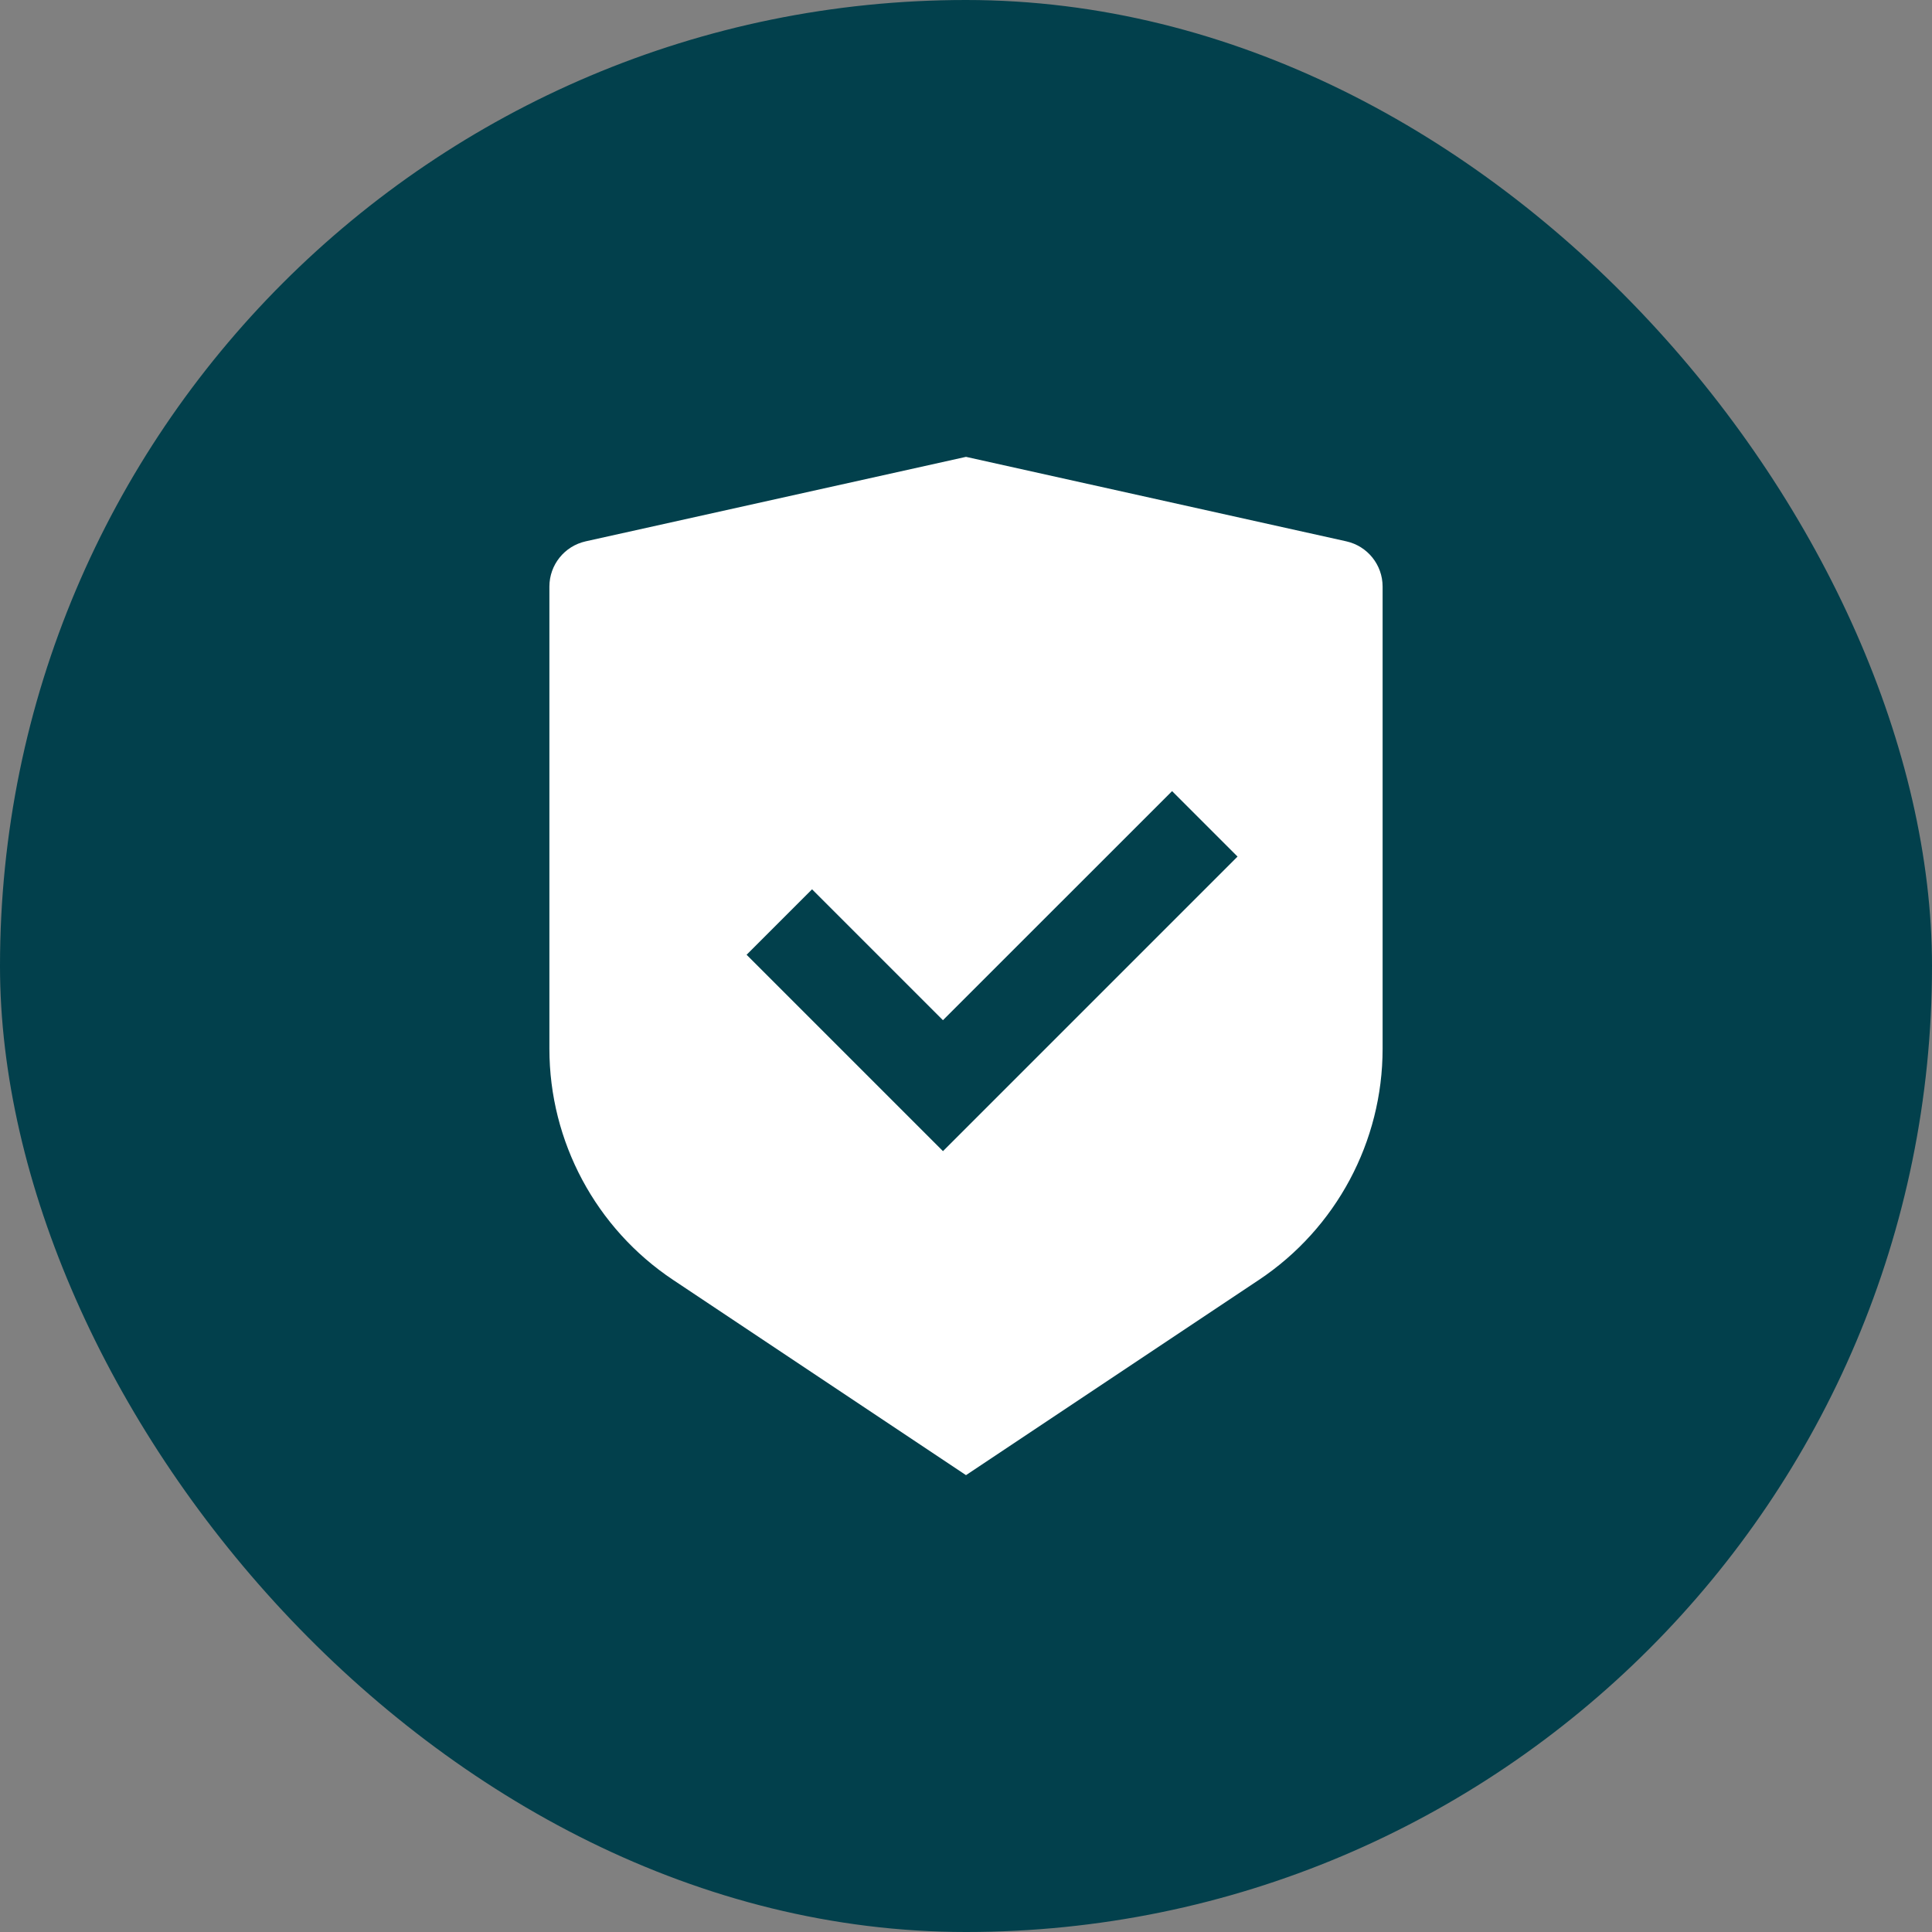 <svg width="60" height="60" viewBox="0 0 60 60" fill="none" xmlns="http://www.w3.org/2000/svg">
<rect x="0" y="0" width="60" height="60" fill="#808080" stroke="none"/>
<rect width="60" height="60" rx="30" fill="#02404C"/>
<path d="M30 14.188L41.812 16.812C42.47 16.959 42.938 17.542 42.938 18.216V32.572C42.938 35.455 41.496 38.148 39.097 39.748L30 45.812L20.903 39.748C18.504 38.148 17.062 35.455 17.062 32.572V18.216C17.062 17.542 17.53 16.959 18.188 16.812L30 14.188ZM36.4 24.569L29.284 31.683L25.219 27.618L23.186 29.651L29.285 35.75L38.433 26.602L36.4 24.569Z" fill="white"/>
</svg>
